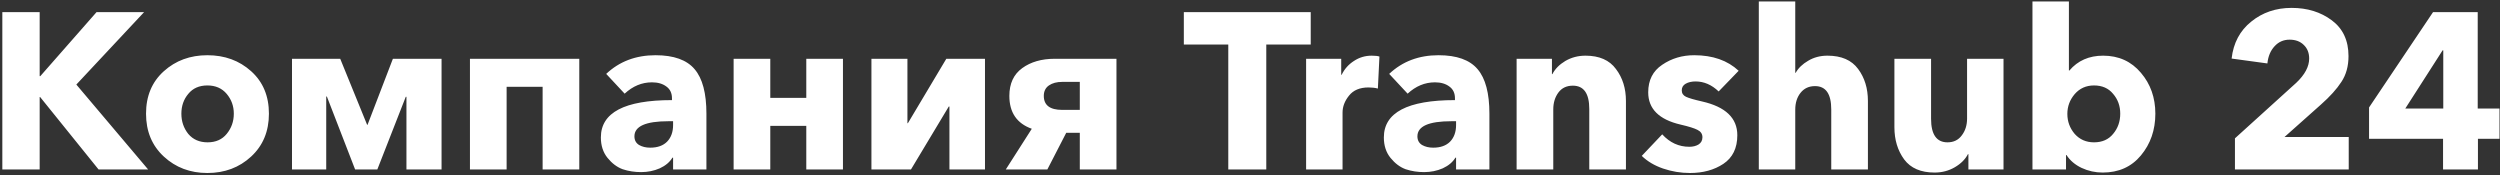 <svg width="900" height="63" viewBox="0 0 900 63" fill="none" xmlns="http://www.w3.org/2000/svg">
<rect x="0" y="0" width="900" height="63" fill="#333333" stroke="none"/>
<path d="M0.84 61V4.36H14.28V27.4H14.52L34.76 4.36H51.88L27.48 30.44L53.32 61H35.48L14.44 34.92H14.28V61H0.84ZM74.653 62.28C68.466 62.28 63.24 60.307 58.973 56.36C54.706 52.413 52.573 47.267 52.573 40.92C52.573 34.573 54.706 29.48 58.973 25.64C63.24 21.8 68.466 19.88 74.653 19.88C80.893 19.88 86.147 21.8 90.413 25.64C94.68 29.48 96.813 34.573 96.813 40.92C96.813 47.267 94.68 52.413 90.413 56.36C86.147 60.307 80.893 62.28 74.653 62.28ZM67.773 48.2C69.48 50.227 71.8 51.24 74.733 51.24C77.666 51.24 79.96 50.227 81.613 48.2C83.32 46.12 84.173 43.693 84.173 40.92C84.173 38.2 83.32 35.827 81.613 33.8C79.906 31.773 77.587 30.76 74.653 30.76C71.72 30.76 69.427 31.773 67.773 33.8C66.12 35.773 65.293 38.147 65.293 40.92C65.293 43.693 66.12 46.12 67.773 48.2ZM105.12 61V21.16H122.48L132.16 44.92H132.32L141.44 21.16H158.96V61H146.32V34.84H146.08L135.84 61H127.84L117.68 34.76H117.44V61H105.12ZM169.183 61V21.16H208.543V61H195.343V31.24H182.383V61H169.183ZM230.792 61.96C228.445 61.96 226.232 61.613 224.152 60.92C222.125 60.173 220.312 58.813 218.712 56.84C217.112 54.867 216.312 52.413 216.312 49.48C216.312 40.52 224.845 36.04 241.912 36.04V35.4C241.912 33.533 241.245 32.12 239.912 31.16C238.579 30.147 236.845 29.64 234.712 29.64C231.085 29.64 227.805 31 224.872 33.72L218.232 26.6C222.979 22.12 228.899 19.88 235.992 19.88C242.552 19.88 247.245 21.56 250.072 24.92C252.899 28.227 254.312 33.56 254.312 40.92V61H242.312V56.76H242.072C241.112 58.36 239.592 59.64 237.512 60.6C235.432 61.507 233.192 61.96 230.792 61.96ZM234.072 53.16C236.685 53.16 238.712 52.44 240.152 51C241.592 49.507 242.312 47.507 242.312 45V43.64H240.632C232.472 43.64 228.392 45.453 228.392 49.08C228.392 50.467 228.952 51.507 230.072 52.2C231.192 52.84 232.525 53.16 234.072 53.16ZM264.104 61V21.16H277.304V35.24H290.264V21.16H303.464V61H290.264V45.32H277.304V61H264.104ZM313.714 61V21.16H326.674V44.36H326.834L340.674 21.16H354.594V61H341.794V38.36H341.554L327.954 61H313.714ZM362.088 61L371.447 46.36C366.061 44.44 363.368 40.493 363.368 34.52C363.368 30.093 364.914 26.76 368.008 24.52C371.101 22.28 374.994 21.16 379.688 21.16H401.927V61H388.728V47.8H383.848L377.048 61H362.088ZM382.408 39.56H388.728V29.48H382.408C380.434 29.48 378.834 29.907 377.608 30.76C376.381 31.613 375.768 32.867 375.768 34.52C375.768 37.88 377.981 39.56 382.408 39.56ZM471.861 16.04H455.861V61H442.181V16.04H426.181V4.36H471.861V16.04ZM496.598 20.36L496.038 31.88C495.025 31.613 493.905 31.48 492.678 31.48C489.531 31.48 487.185 32.467 485.638 34.44C484.091 36.36 483.318 38.387 483.318 40.52V61H470.198V21.16H482.838V26.92H482.998C484.011 24.84 485.478 23.187 487.398 21.96C489.318 20.68 491.451 20.04 493.798 20.04C495.078 20.04 496.011 20.147 496.598 20.36ZM524.187 45V43.64H522.507C514.347 43.64 510.267 45.453 510.267 49.08C510.267 50.467 510.827 51.507 511.947 52.2C513.067 52.84 514.4 53.16 515.947 53.16C518.56 53.16 520.587 52.44 522.027 51C523.467 49.507 524.187 47.507 524.187 45ZM506.747 33.72L500.107 26.6C504.854 22.12 510.774 19.88 517.867 19.88C524.427 19.88 529.12 21.56 531.947 24.92C534.774 28.227 536.187 33.56 536.187 40.92V61H524.187V56.76H523.947C522.987 58.36 521.467 59.64 519.387 60.6C517.307 61.507 515.067 61.96 512.667 61.96C510.32 61.96 508.107 61.613 506.027 60.92C504 60.173 502.187 58.813 500.587 56.84C498.987 54.867 498.187 52.413 498.187 49.48C498.187 40.52 506.72 36.04 523.787 36.04V35.4C523.787 33.533 523.12 32.12 521.787 31.16C520.454 30.147 518.72 29.64 516.587 29.64C512.96 29.64 509.68 31 506.747 33.72ZM585.339 61H572.139V39.24C572.139 33.64 570.166 30.84 566.219 30.84C563.979 30.84 562.246 31.667 561.019 33.32C559.793 34.973 559.179 37 559.179 39.4V61H545.979V21.16H558.699V26.68H558.859C559.819 24.813 561.366 23.24 563.499 21.96C565.686 20.68 568.113 20.04 570.779 20.04C575.739 20.04 579.393 21.64 581.739 24.84C584.139 27.987 585.339 31.827 585.339 36.36V61ZM625.916 25.48L618.716 32.92C616.21 30.52 613.436 29.32 610.396 29.32C609.01 29.32 607.836 29.587 606.876 30.12C605.916 30.653 605.436 31.453 605.436 32.52C605.436 33.587 605.943 34.36 606.956 34.84C607.97 35.32 609.89 35.88 612.716 36.52C621.196 38.44 625.436 42.493 625.436 48.68C625.436 53.32 623.756 56.76 620.396 59C617.09 61.187 613.09 62.28 608.396 62.28C605.09 62.28 601.863 61.747 598.716 60.68C595.623 59.613 593.063 58.093 591.036 56.12L598.396 48.36C601.116 51.347 604.37 52.84 608.156 52.84C609.436 52.84 610.53 52.573 611.436 52.04C612.396 51.453 612.876 50.573 612.876 49.4C612.876 48.227 612.29 47.347 611.116 46.76C609.996 46.173 607.943 45.533 604.956 44.84C597.223 43.027 593.356 39.16 593.356 33.24C593.356 28.867 595.036 25.56 598.396 23.32C601.756 21.027 605.596 19.88 609.916 19.88C616.583 19.88 621.916 21.747 625.916 25.48ZM672.451 61H659.251V39.4C659.251 33.8 657.304 31 653.411 31C651.224 31 649.491 31.8 648.211 33.4C646.931 35 646.291 37.027 646.291 39.48V61H633.171V0.52H646.291V26.2H646.451C647.411 24.493 648.904 23.053 650.931 21.88C652.957 20.653 655.277 20.04 657.891 20.04C662.904 20.04 666.584 21.64 668.931 24.84C671.277 27.987 672.451 31.827 672.451 36.36V61ZM721.266 61H708.626V55.48H708.466C707.506 57.347 705.932 58.92 703.746 60.2C701.559 61.48 699.132 62.12 696.466 62.12C691.506 62.12 687.852 60.547 685.506 57.4C683.159 54.2 681.986 50.333 681.986 45.8V21.16H695.186V42.76C695.186 48.413 697.159 51.24 701.106 51.24C703.292 51.24 704.999 50.413 706.226 48.76C707.506 47.107 708.146 45.08 708.146 42.68V21.16H721.266V61ZM775.926 40.92C775.926 46.787 774.193 51.8 770.726 55.96C767.313 60.067 762.726 62.12 756.966 62.12C754.3 62.12 751.766 61.56 749.366 60.44C747.02 59.32 745.206 57.773 743.926 55.8H743.766V61H731.686V0.52H744.806V25.4H744.966C748.006 21.827 752.06 20.04 757.126 20.04C762.726 20.04 767.26 22.093 770.726 26.2C774.193 30.253 775.926 35.16 775.926 40.92ZM763.286 40.92C763.286 38.147 762.433 35.773 760.726 33.8C759.073 31.773 756.78 30.76 753.846 30.76C751.02 30.76 748.7 31.8 746.886 33.88C745.126 35.96 744.246 38.333 744.246 41C744.246 43.72 745.126 46.12 746.886 48.2C748.7 50.227 751.02 51.24 753.846 51.24C756.78 51.24 759.073 50.227 760.726 48.2C762.433 46.173 763.286 43.747 763.286 40.92ZM845.541 61H804.581V49.8L826.661 29.8C829.754 26.867 831.301 23.96 831.301 21.08C831.301 19.053 830.661 17.427 829.381 16.2C828.101 14.92 826.394 14.28 824.261 14.28C822.074 14.28 820.261 15.08 818.821 16.68C817.381 18.227 816.527 20.28 816.261 22.84L803.381 21.08C804.021 15.48 806.367 11.053 810.421 7.8C814.474 4.493 819.327 2.84 824.981 2.84C830.634 2.84 835.461 4.333 839.461 7.32C843.461 10.307 845.461 14.6 845.461 20.2C845.461 23.827 844.607 26.92 842.901 29.48C841.247 32.04 838.794 34.76 835.541 37.64L822.421 49.32H845.541V61ZM899.819 49.96H892.059V61H879.499V49.96H852.859V38.68L875.899 4.36H891.979V39.08H899.819V49.96ZM879.579 39.08V18.12H879.339L865.899 39.08H879.579Z" fill="white"/>
</svg>
